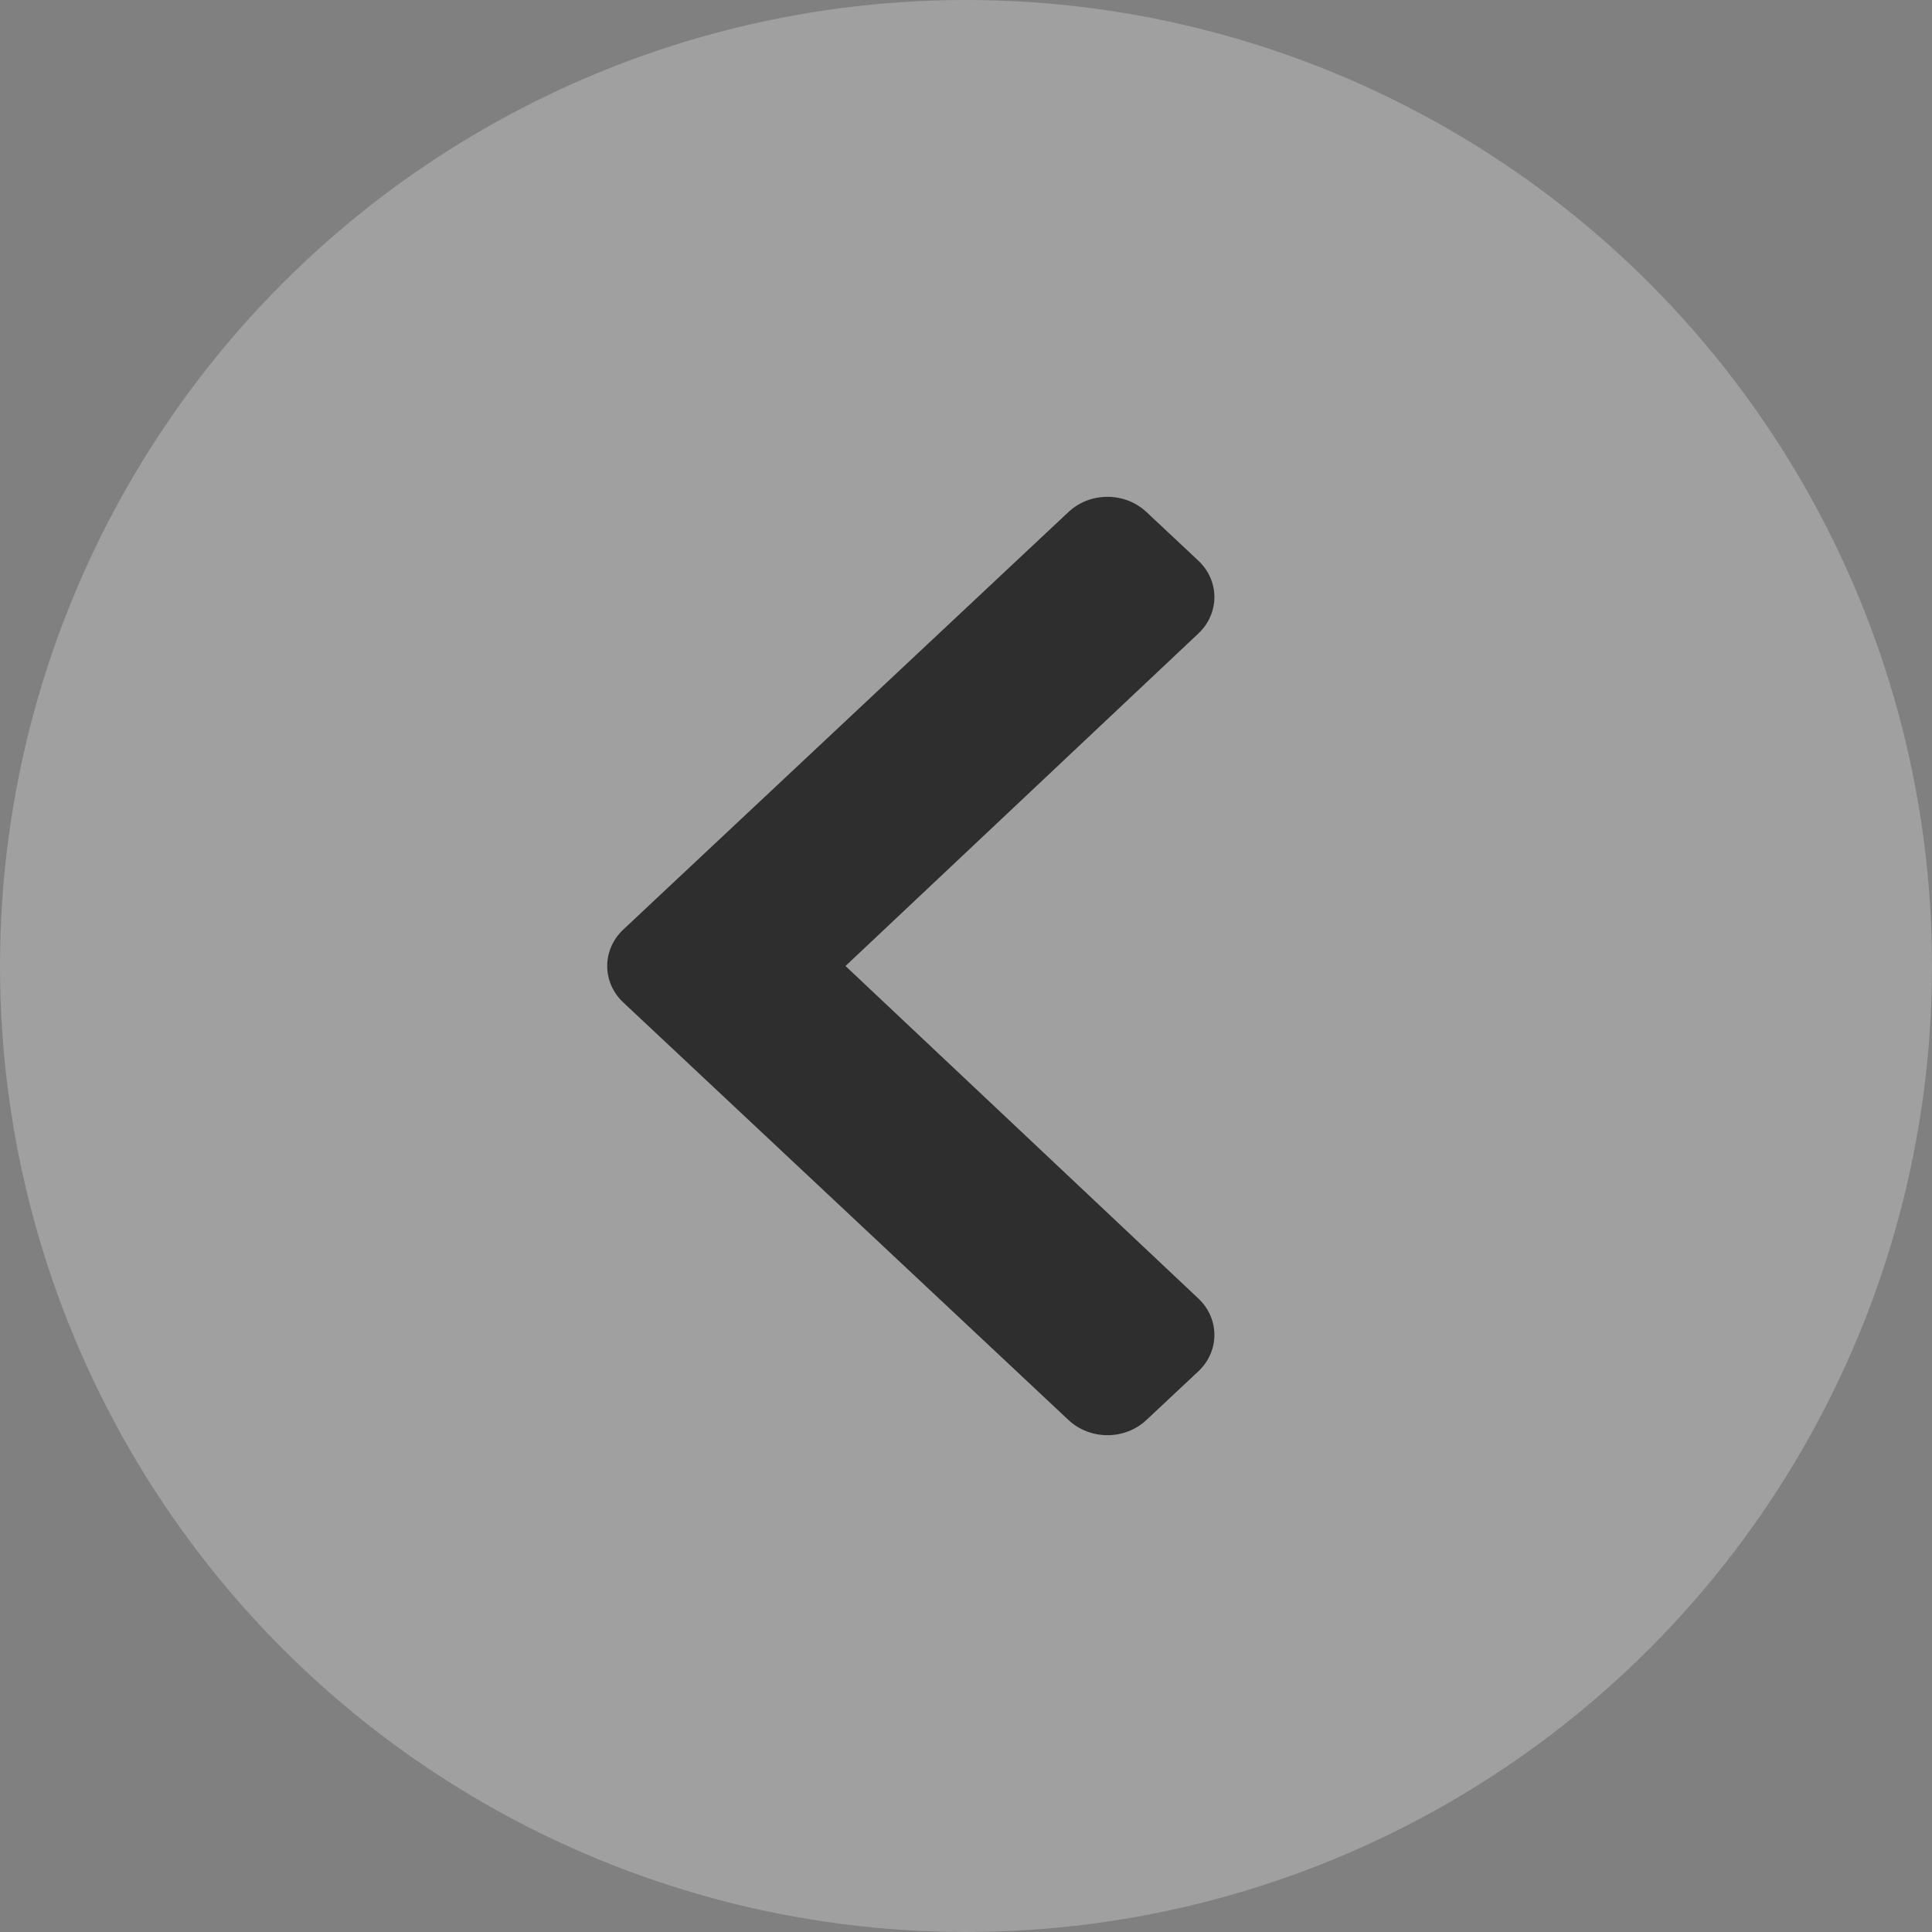<svg width="35" height="35" viewBox="0 0 35 35" fill="none" xmlns="http://www.w3.org/2000/svg">
<rect x="0" y="0" width="35" height="35" fill="#808080" stroke="none"/>
<circle cx="17.5" cy="17.5" r="17.5" fill="white" fill-opacity="0.25"/>
<path d="M11.292 16.839L19.358 9.274C19.748 8.909 20.378 8.909 20.767 9.274L21.708 10.156C22.097 10.52 22.097 11.111 21.71 11.476L15.317 17.5L21.71 23.524C22.097 23.889 22.097 24.48 21.708 24.844L20.767 25.726C20.378 26.091 19.748 26.091 19.358 25.726L11.292 18.161C10.903 17.796 10.903 17.204 11.292 16.839Z" fill="#2D2E2D"/>
</svg>

